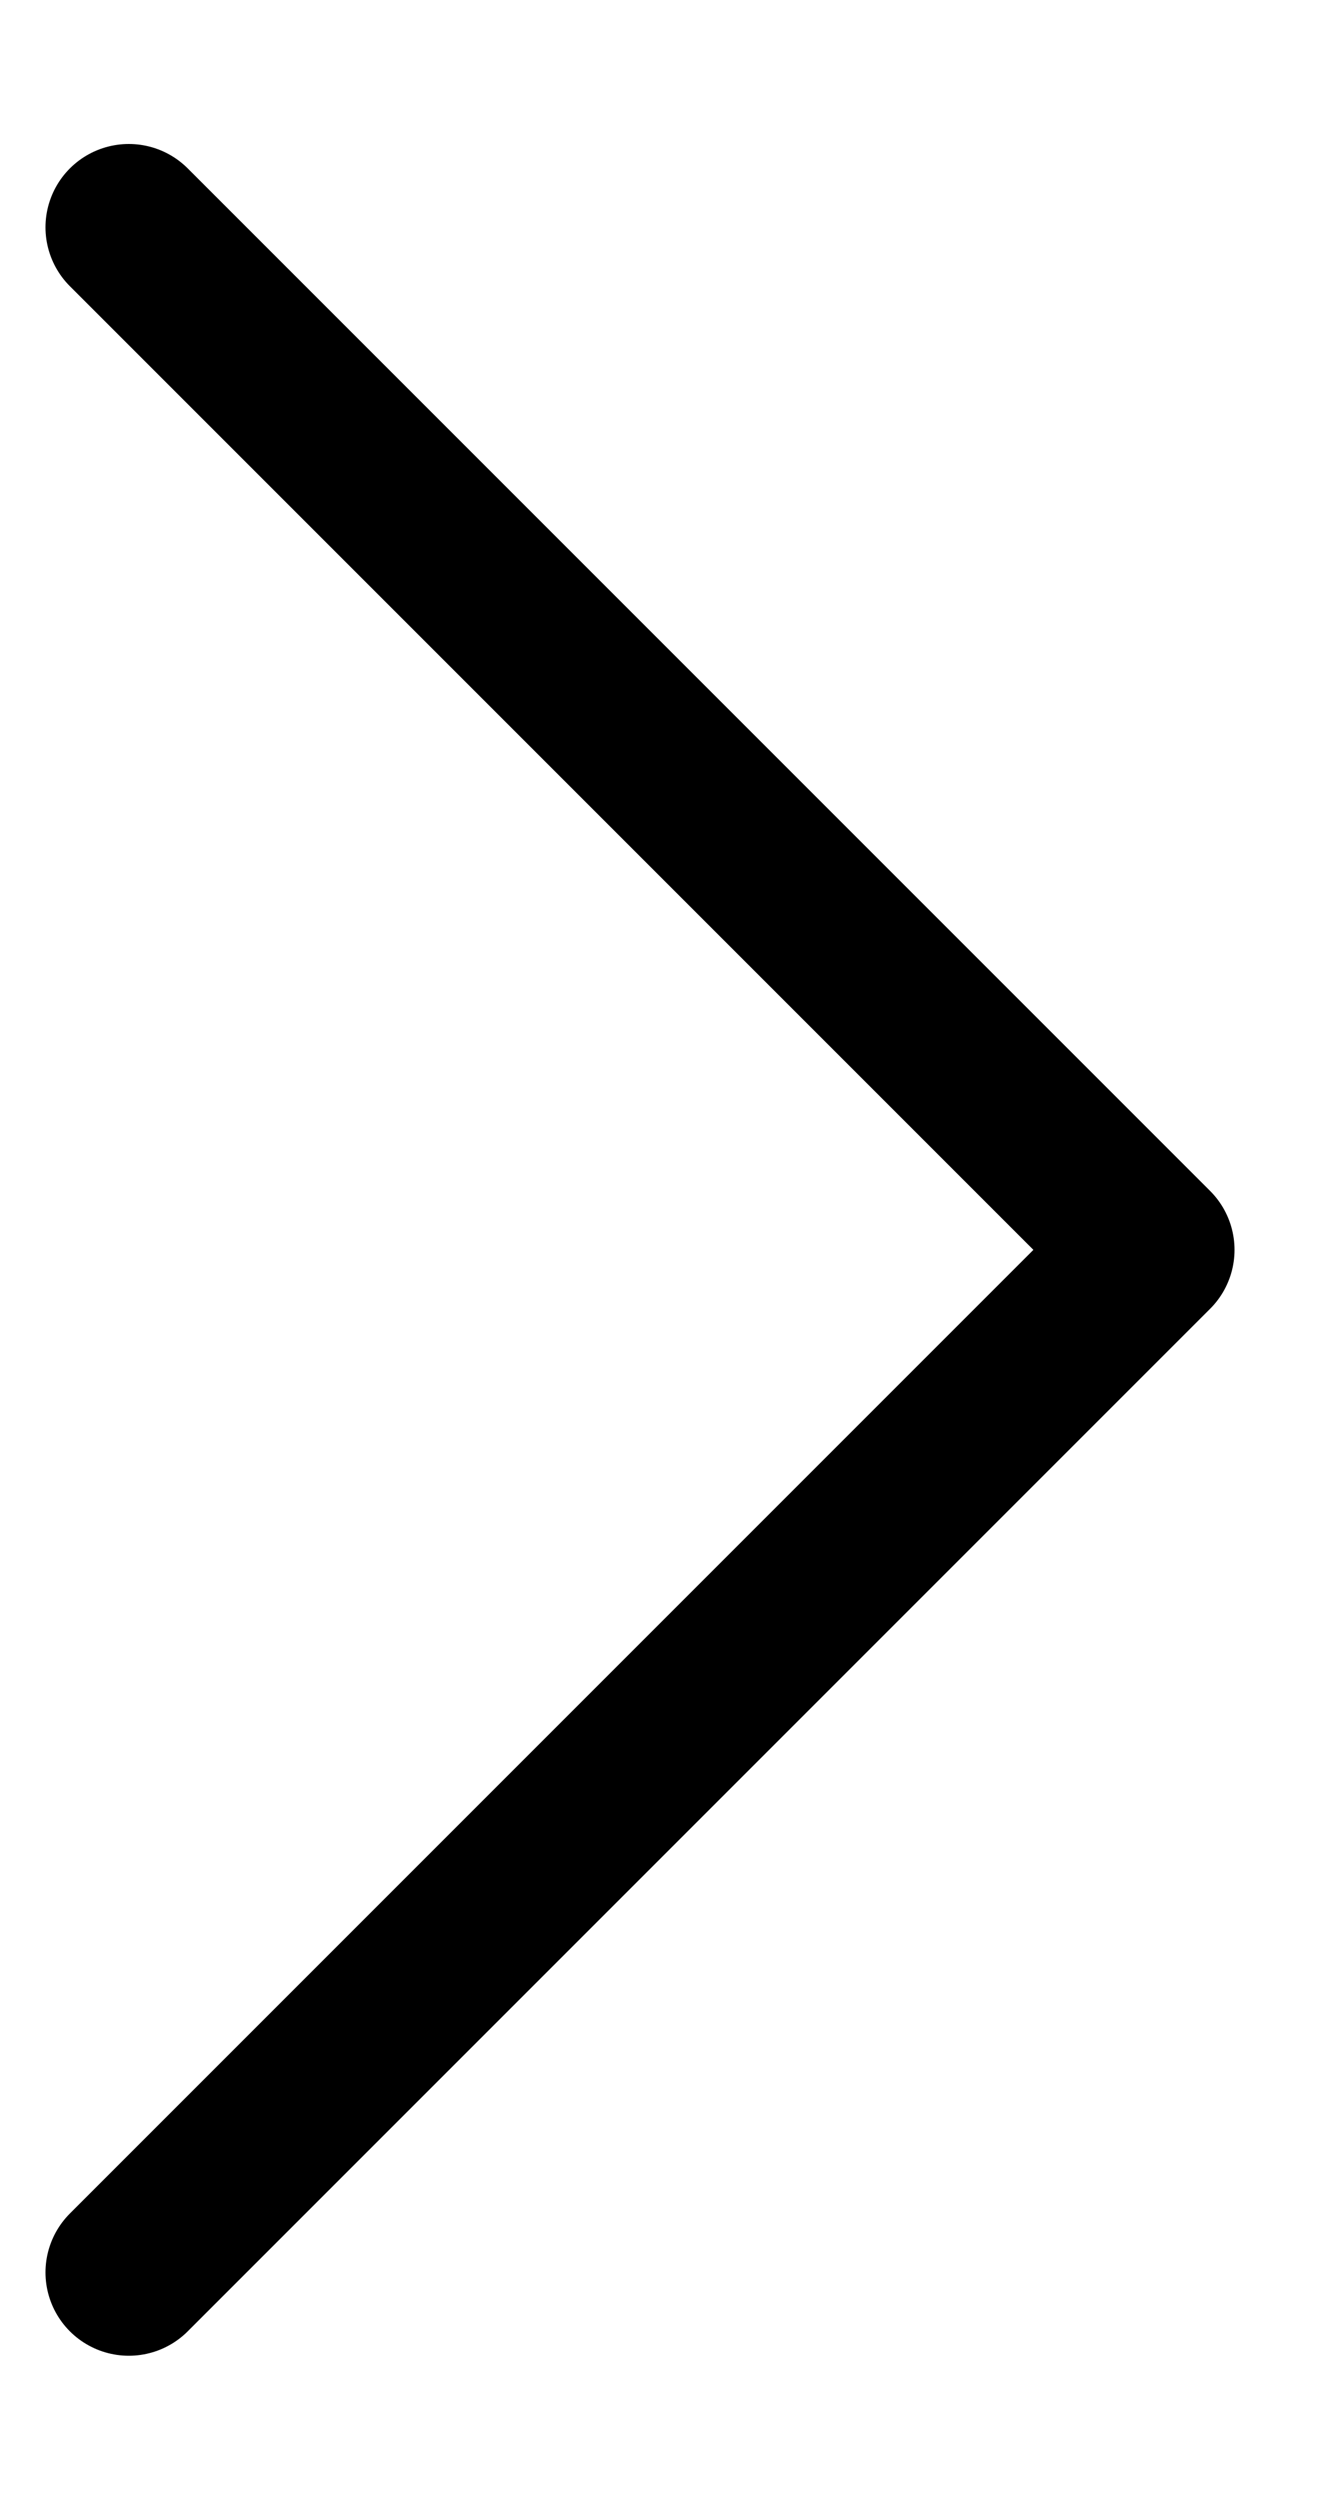 <?xml version="1.0" encoding="UTF-8"?>
<svg width="8px" height="15px" viewBox="0 0 8 15" version="1.1" xmlns="http://www.w3.org/2000/svg" xmlns:xlink="http://www.w3.org/1999/xlink">
    <title>D3DEE7DC-A382-4550-9E33-A1F93482F06D</title>
    <g id="Page-1" stroke="none" stroke-width="1" fill="none" fill-rule="evenodd" stroke-linecap="round" stroke-linejoin="round">
        <g id="01_-W_Home-page_logged-In" transform="translate(-1520, -7999)" stroke="#000000">
            <g id="Group" transform="translate(133, 7974)">
                <g id="icon/chevron-down-copy" transform="translate(1390.5, 32.5) scale(-1, 1) rotate(-270) translate(-1390.5, -32.5) translate(1384, 29)">
                    <polyline id="lineart" points="12.636 0.773 6.5 6.909 0.364 0.773"></polyline>
                </g>
            </g>
        </g>
    </g>
</svg>